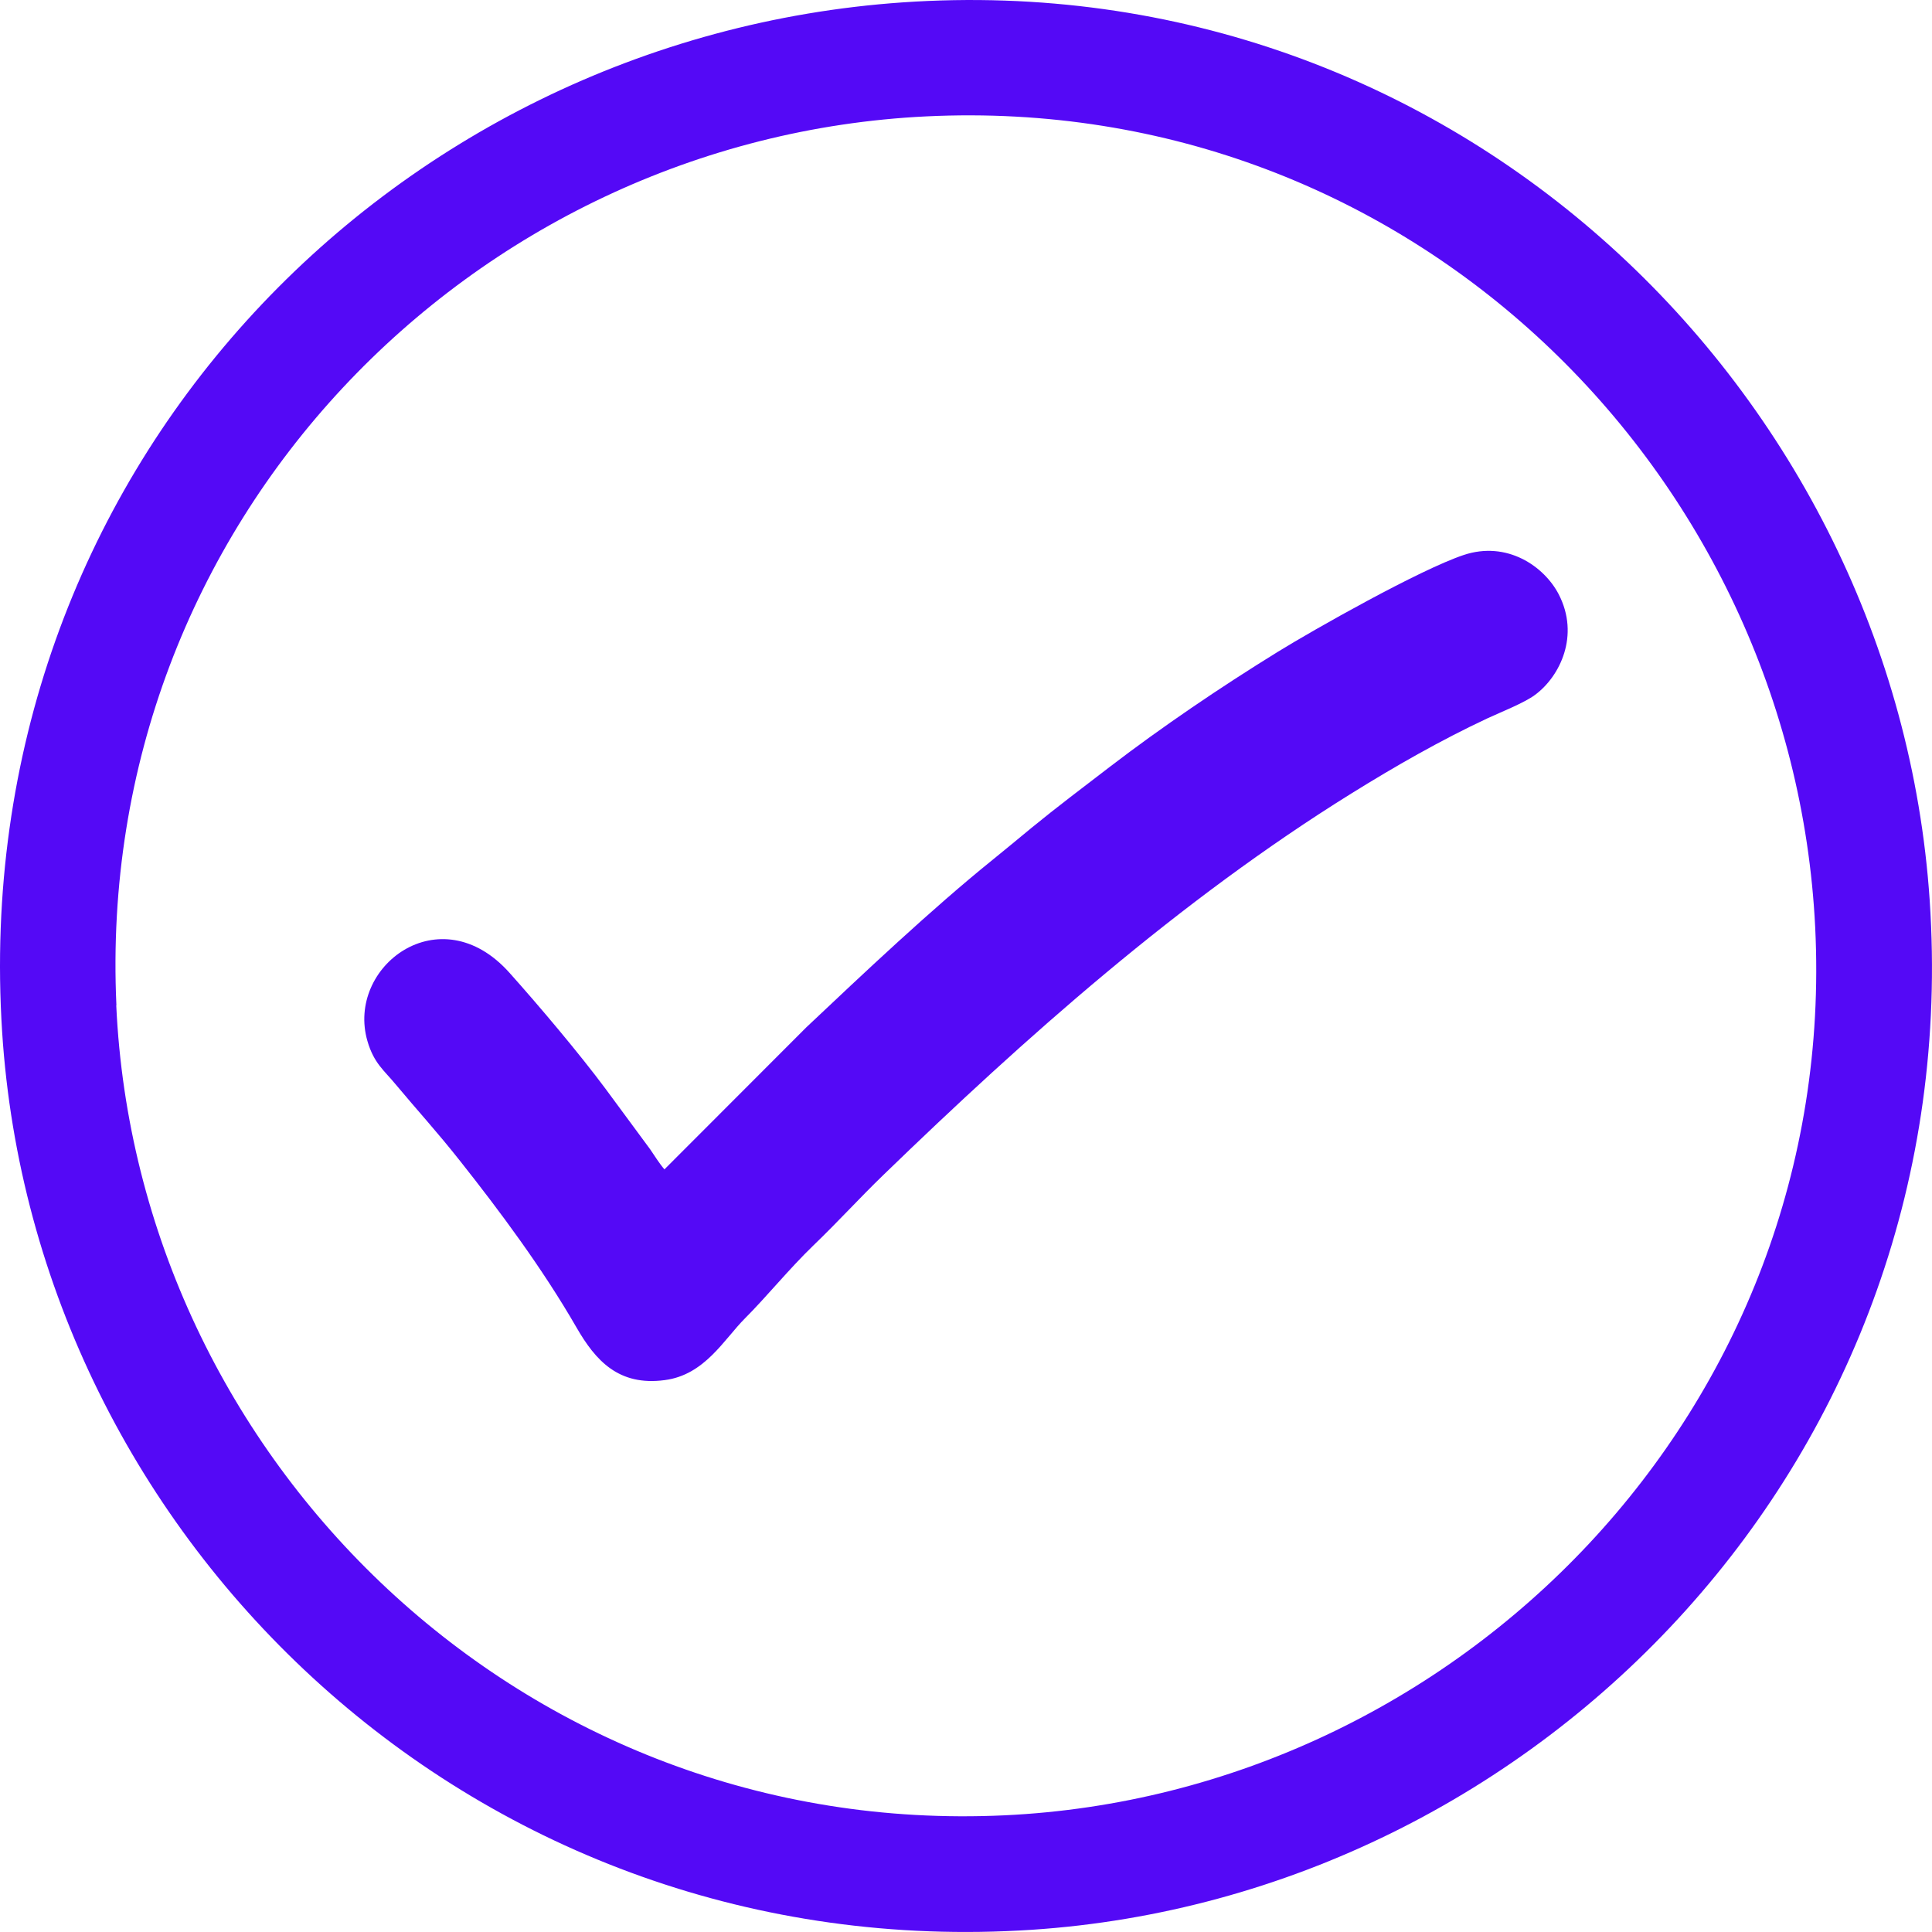 <?xml version="1.0" encoding="UTF-8"?>
<!DOCTYPE svg PUBLIC "-//W3C//DTD SVG 1.1//EN" "http://www.w3.org/Graphics/SVG/1.1/DTD/svg11.dtd">
<!-- Creator: CorelDRAW 2018 (64 Bit Versão de avaliação) -->
<svg xmlns="http://www.w3.org/2000/svg" xml:space="preserve" width="10.696mm" height="10.696mm" version="1.1" shape-rendering="geometricPrecision" text-rendering="geometricPrecision" image-rendering="optimizeQuality" fill-rule="evenodd" clip-rule="evenodd"
viewBox="0 0 1069.64 1069.63"
 xmlns:xlink="http://www.w3.org/1999/xlink">
 <g id="Camada_x0020_1">
  <path fill="#5409F6" d="M367.89 647.44c-2.95,-3.4 -5.54,-7.69 -7.95,-11.17l-24.85 -33.69c-14.66,-19.66 -36.38,-45.4 -53,-63.99 -38.52,-43.17 -90.63,-3.31 -78.65,37.81 3.58,12.33 9.3,16.27 15.46,23.77 12.6,15.1 22.88,26.19 35.93,42.72 21.72,27.44 45.4,59.17 64.35,92.06 10.55,18.32 23.33,32.53 48.8,29.14 22.25,-2.86 32.8,-22.52 44.51,-34.23 11.8,-11.8 24.49,-27.44 37.63,-40.13 14.57,-14.03 25.47,-26.19 39.15,-39.41 78.11,-75.61 163.56,-151.76 258.93,-211.03 23.86,-14.84 49.42,-29.49 75.43,-41.65 7.33,-3.4 20.29,-8.49 26.28,-12.96 13.76,-10.19 24.85,-32.89 13.05,-55.68 -8.04,-15.46 -28.6,-29.76 -52.64,-21.72 -24.31,8.13 -82.76,41.2 -102.78,53.54 -32.44,20.02 -64.35,41.74 -92.86,63.55 -15.02,11.53 -29.4,22.34 -43.7,34.05 -7.6,6.26 -14.12,11.71 -21.54,17.7 -33.78,27.26 -71.41,62.83 -103.05,92.68l-78.47 78.56 -0.02 0.07z"/>
  <path fill="#5409F6" d="M64.45 556.63c-12.33,-267.33 196.64,-479.96 448.32,-492.2 268.32,-13.05 479.78,197.62 492.2,448.94 13.14,266.53 -197.62,479.87 -448.94,491.67 -266.17,12.51 -480.05,-196.73 -491.67,-448.5l0.09 0.09zm435.18 -555.31c-284.4,19.75 -518.21,260.9 -498.46,569.79 18.05,282.53 263.49,517.5 570.06,497.3 281.9,-18.68 517.94,-262.86 497.12,-570.15 -19.04,-281.45 -262.86,-518.12 -568.72,-496.94z"/>
 </g>
</svg>
